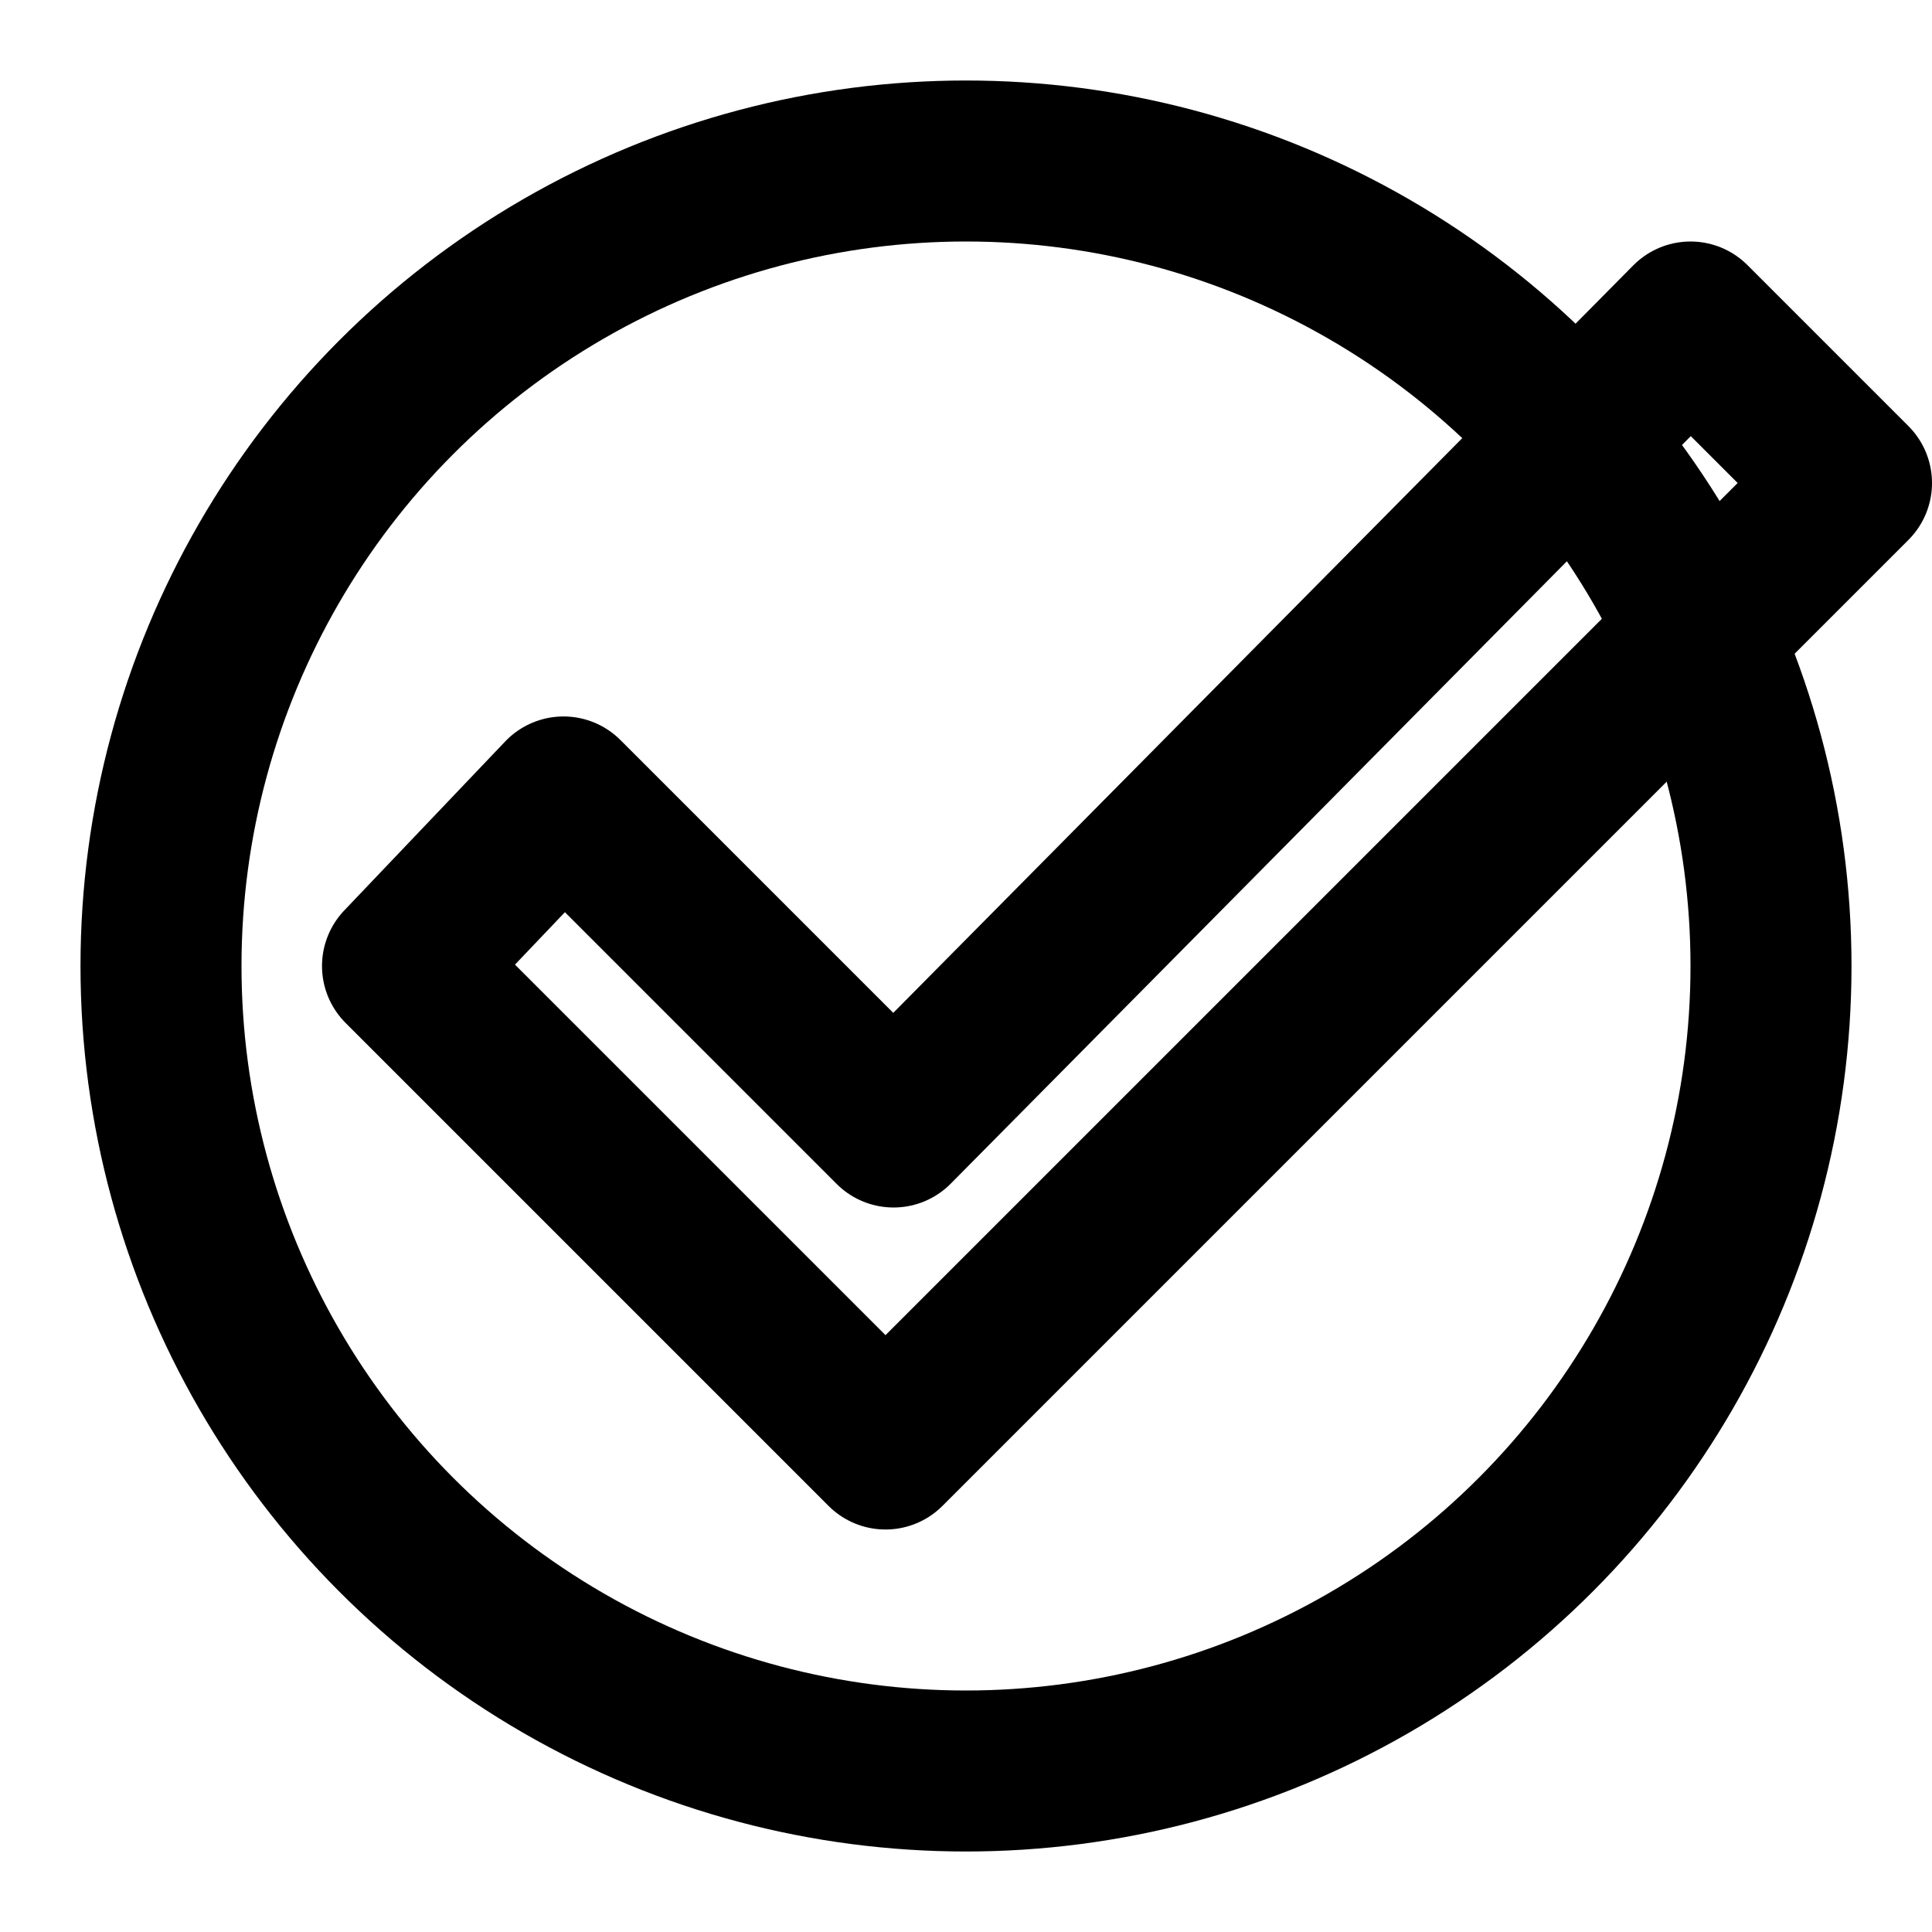 <svg xmlns="http://www.w3.org/2000/svg" width="64" height="64" viewBox="0 0 24 24" fill="none" stroke="currentColor"
    stroke-width="2" stroke-linecap="round" stroke-linejoin="round">
    <title>Easy-to-use Spell Checker</title>
    <path d="M21 4l-9.9 10 -4.1 -4.1l-2 2.1l6 6 12 -12 -2 -2z"></path>
    <!-- <rect x="2" y="2" width="20" height="20" rx="2" ry="2"></rect> -->
    <!-- <path d="M10 6h2v2h-2z"></path> -->
    <circle cx="12" cy="12" r="10"></circle>
</svg>
